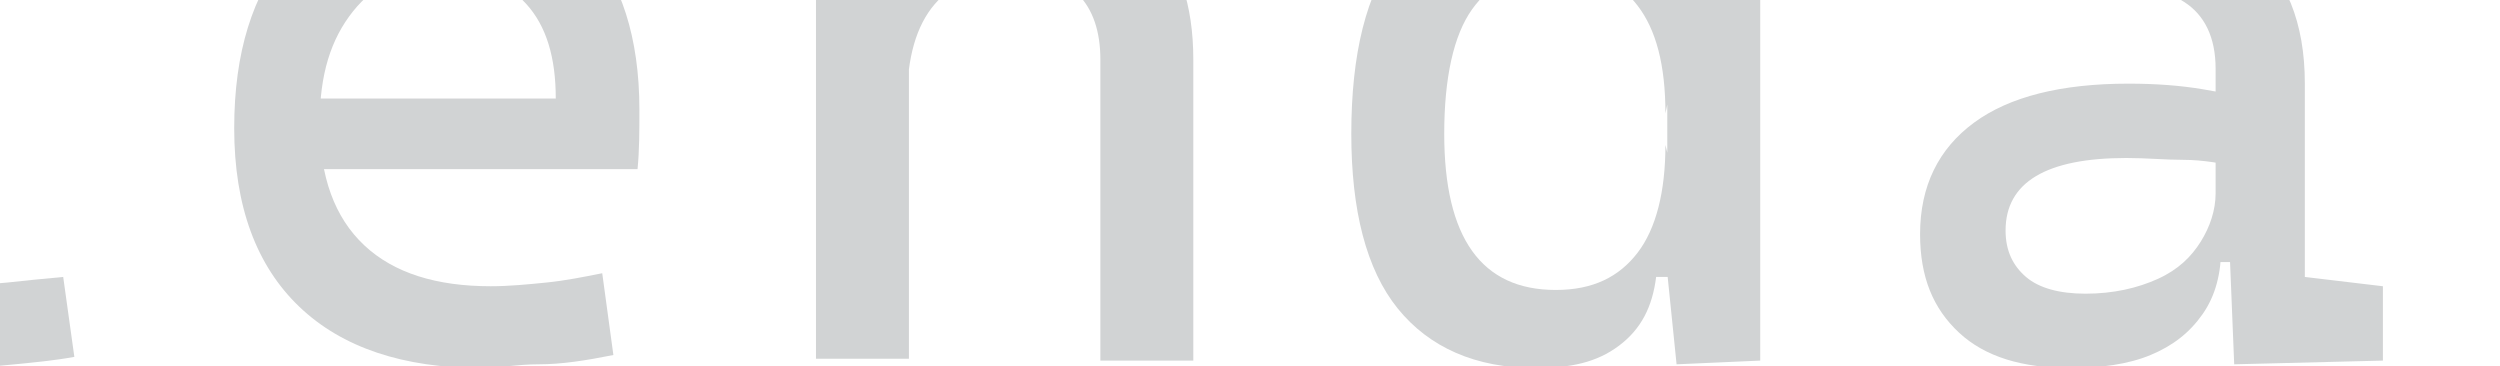 <?xml version="1.0" encoding="utf-8"?>
<!-- Generator: Adobe Illustrator 25.2.1, SVG Export Plug-In . SVG Version: 6.00 Build 0)  -->
<svg version="1.1" id="Layer_1" xmlns="http://www.w3.org/2000/svg" xmlns:xlink="http://www.w3.org/1999/xlink" x="0px" y="0px"
	 viewBox="0 0 134.5 19.7" style="enable-background:new 0 0 134.5 19.7;" xml:space="preserve">
<style type="text/css">
	.st0{enable-background:new    ;}
	.st1{fill:#D1D3D4;}
</style>
<g>
	<g class="st0">
		<path class="st1" d="M-81.1,19.3l9.6-33.3h6.8l9.6,33.3H-60l-7.9-29.2h-0.4l-7.9,29.2H-81.1z M-76.6,11.2V6.8h16.9v4.5H-76.6z"/>
		<path class="st1" d="M-50-1.4v-4.1h22.5v4.1H-50z M-43.8,7.6V-13h5V7.6H-43.8z M-33.1,19.8c-3.8,0-6.5-0.8-8.2-2.3
			s-2.5-4.1-2.5-7.5V5.7h5v4c0,2,0.5,3.4,1.4,4.3s2.5,1.3,4.7,1.3c0.8,0,1.6,0,2.5-0.1s1.9-0.2,3-0.3l0.6,4.4
			c-1.1,0.2-2.2,0.3-3.2,0.4S-31.9,19.8-33.1,19.8z"/>
		<path class="st1" d="M-19.5-1.4v-4.1H3v4.1H-19.5z M-13.2,7.6V-13h5V7.6H-13.2z M-2.5,19.8c-3.8,0-6.5-0.8-8.2-2.3
			s-2.5-4.1-2.5-7.5V5.7h5v4c0,2,0.5,3.4,1.4,4.3s2.5,1.3,4.7,1.3c0.8,0,1.6,0,2.5-0.1s1.9-0.2,3-0.3L4,19.2
			c-1.1,0.2-2.2,0.3-3.2,0.4S-1.4,19.8-2.5,19.8z"/>
		<path class="st1" d="M25.9,19.8c-4.2,0-7.5-1.1-9.8-3.3s-3.5-5.4-3.5-9.6c0-4.1,1-7.2,2.9-9.5S20.3-6,23.8-6c3.4,0,6,1,7.8,3
			s2.8,5,2.8,8.9c0,1.1,0,2.2-0.1,3.2H16.8V5.3h13.1c0-2.2-0.5-3.9-1.6-5.1s-2.5-1.8-4.4-1.8c-2.1,0-3.7,0.7-4.9,2.2
			S17.2,4,17.2,6.6c0,2.9,0.8,5.1,2.4,6.6s3.9,2.2,6.8,2.2c1,0,2-0.1,3-0.2s2-0.3,3-0.5l0.6,4.4c-1.5,0.3-2.8,0.5-4,0.5
			S26.8,19.8,25.9,19.8z"/>
		<path class="st1" d="M43.9,19.3V-5.5h4.5l0.5,5.2v19.6H43.9z M59.2,19.3V3.2c0-1.5-0.4-2.7-1.2-3.5s-1.9-1.2-3.3-1.2
			c-3.9,0-5.9,2.3-5.9,6.9L47.4-1h1.9c0.1-1.7,0.8-2.9,1.8-3.7S53.8-6,55.9-6c2.6,0,4.7,0.8,6.1,2.4s2.2,3.8,2.2,6.8v16.2H59.2z"/>
		<path class="st1" d="M82.6,19.8c-3.2,0-5.7-1.1-7.4-3.2s-2.5-5.3-2.5-9.4c0-4.3,0.8-7.6,2.5-9.8S79.4-6,82.6-6
			c1.9,0,3.4,0.4,4.5,1.3S89-2.6,89.2-1h1.9l-1.5,7.1c0-2.6-0.5-4.5-1.5-5.8s-2.5-2-4.4-2c-2,0-3.5,0.8-4.5,2.2s-1.5,3.7-1.5,6.7
			c0,2.8,0.5,4.9,1.5,6.3s2.5,2.1,4.5,2.1c2,0,3.4-0.7,4.4-2s1.5-3.3,1.5-5.8l1.7,7.1h-2.2c-0.2,1.6-0.8,2.8-2,3.7
			S84.5,19.8,82.6,19.8z M90.2,19.6l-0.5-4.9v-30.5h5v35.2L90.2,19.6z"/>
		<path class="st1" d="M111.4,19.8c-2.6,0-4.6-0.6-6-1.9s-2.1-3-2.1-5.3c0-2.6,1-4.6,2.9-6s4.7-2.1,8.3-2.1c1.5,0,2.8,0.1,4,0.3
			s2.2,0.4,3.1,0.8l-1,3.4c-1-0.2-2.1-0.4-3.1-0.4s-2-0.1-3.1-0.1c-4.3,0-6.5,1.3-6.5,3.9c0,1.1,0.4,1.9,1.1,2.5s1.8,0.9,3.2,0.9
			c1.5,0,2.8-0.3,3.9-0.8s1.8-1.2,2.3-2s0.8-1.7,0.8-2.6V7.7l1.5,6.4h-2l0.8-0.8c0,1.4-0.3,2.6-1,3.6s-1.6,1.7-2.8,2.2
			S113,19.8,111.4,19.8z M120.2,19.6l-0.3-7.4l-0.7-2.1V3.7c0-1.7-0.6-2.9-1.7-3.6s-2.9-1.2-5.2-1.3l-6-0.2l0.5-4.4l5,0.1
			c4.1,0.1,7.2,0.9,9.2,2.7s3,4.2,3,7.5v10.4l4.2,0.5v4L120.2,19.6z"/>
		<path class="st1" d="M135.5,19.3V-5.5h4.5l0.5,5.2v19.6H135.5z M150.7,19.3V3.2c0-1.5-0.4-2.7-1.2-3.5s-1.9-1.2-3.3-1.2
			c-3.9,0-5.9,2.3-5.9,6.9L139-1h1.9c0.1-1.7,0.8-2.9,1.8-3.7s2.7-1.2,4.7-1.2c2.6,0,4.7,0.8,6.1,2.4s2.2,3.8,2.2,6.8v16.2H150.7z"
			/>
		<path class="st1" d="M178.5,19.8c-4.2,0-7.5-1.1-9.8-3.3s-3.5-5.4-3.5-9.6c0-4.1,1.1-7.2,3.3-9.5s5.3-3.4,9.3-3.4
			c2.4,0,4.5,0.4,6.2,1.3s3,2.2,3.7,3.8l-3.8,2.9c-0.7-1.1-1.6-2-2.7-2.6s-2.3-0.9-3.6-0.9c-2.3,0-4.2,0.7-5.5,2.1s-1.9,3.4-1.9,6
			c0,2.8,0.8,5,2.3,6.5s3.7,2.2,6.5,2.2c1.2,0,2.3-0.1,3.5-0.2s2.3-0.3,3.4-0.4l0.6,4.4c-1.3,0.3-2.6,0.5-4,0.6
			S179.8,19.8,178.5,19.8z"/>
		<path class="st1" d="M209,19.8c-4.2,0-7.5-1.1-9.8-3.3s-3.5-5.4-3.5-9.6c0-4.1,1-7.2,2.9-9.5S203.4-6,207-6c3.4,0,6,1,7.8,3
			c1.8,2,2.8,5,2.8,8.9c0,1.1,0,2.2-0.1,3.2h-17.4V5.3H213c0-2.2-0.5-3.9-1.6-5.1s-2.5-1.8-4.4-1.8c-2.1,0-3.7,0.7-4.9,2.2
			s-1.7,3.5-1.7,6.1c0,2.9,0.8,5.1,2.4,6.6s3.9,2.2,6.8,2.2c1,0,2-0.1,3-0.2s2-0.3,3-0.5l0.6,4.4c-1.5,0.3-2.8,0.5-4,0.5
			S210,19.8,209,19.8z"/>
	</g>
</g>
</svg>
